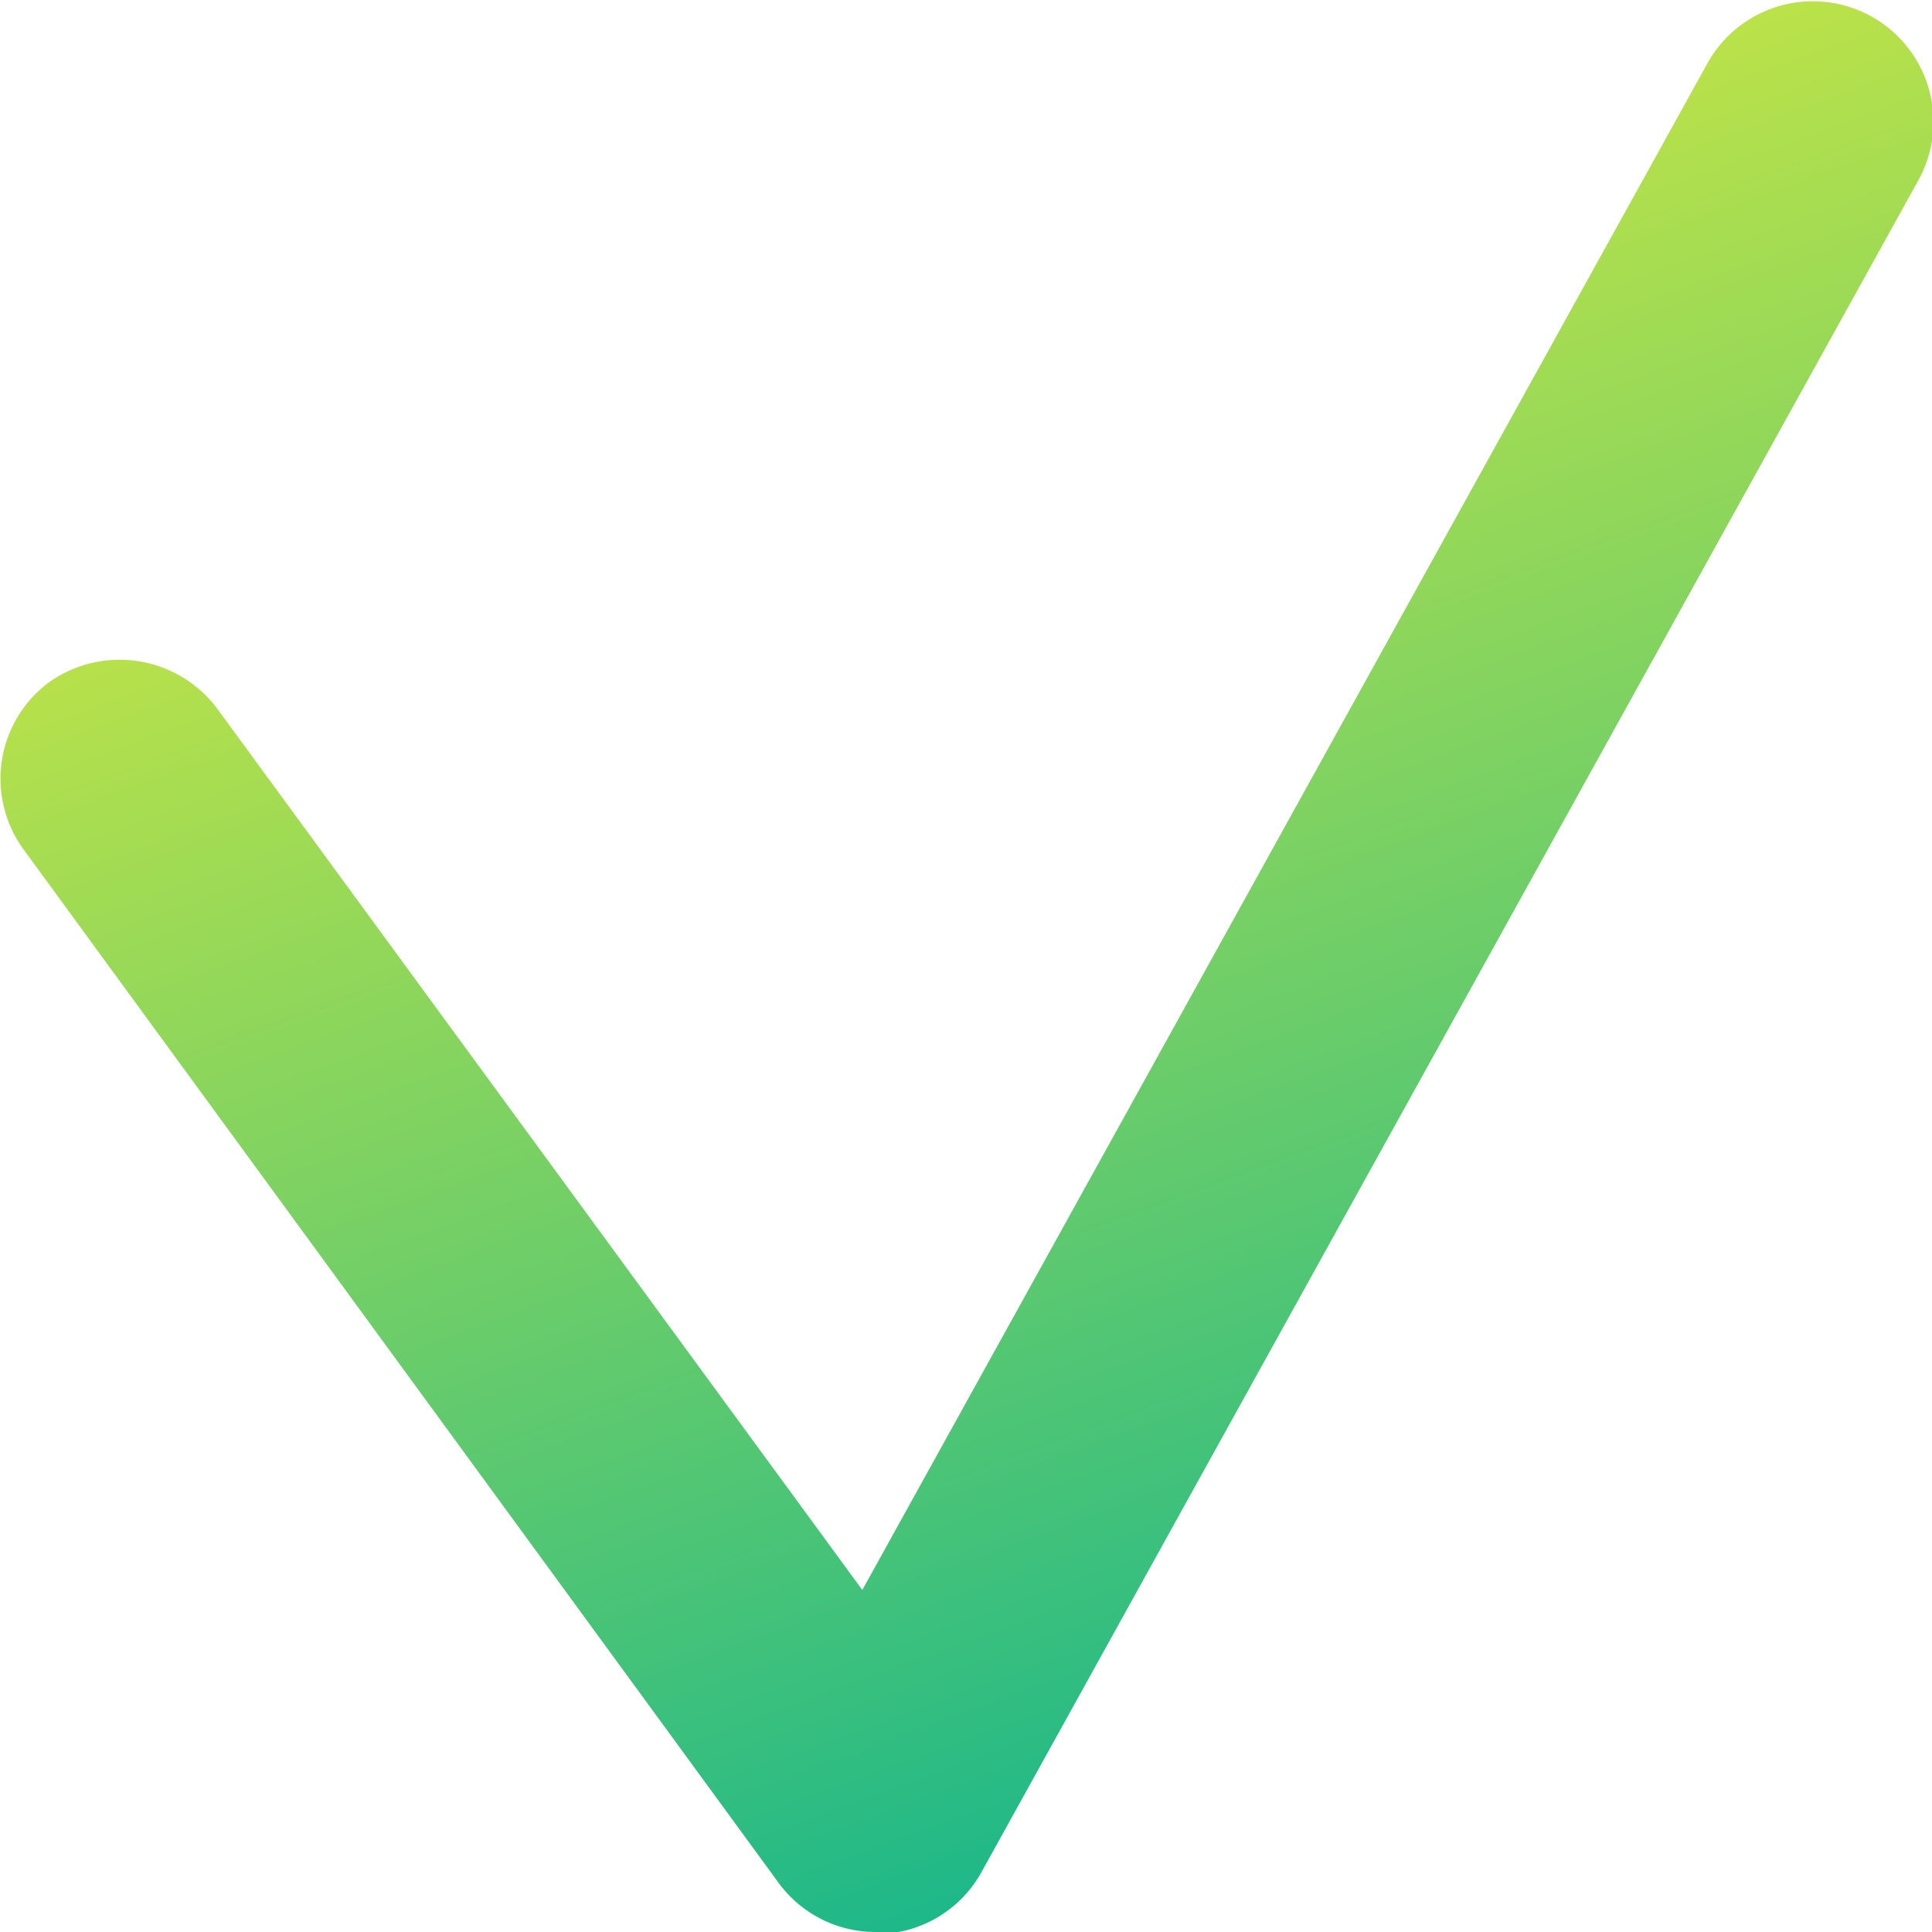 <svg xmlns="http://www.w3.org/2000/svg" xmlns:xlink="http://www.w3.org/1999/xlink" viewBox="0 0 10.62 10.62"><defs><style>.cls-1{fill:url(#linear-gradient);}</style><linearGradient id="linear-gradient" x1="7.88" y1="9.54" x2="5.05" y2="1.75" gradientUnits="userSpaceOnUse"><stop offset="0" stop-color="#1eb889"/><stop offset="0.6" stop-color="#7ed262"/><stop offset="1" stop-color="#bbe249"/></linearGradient></defs><g id="Capa_2" data-name="Capa 2"><g id="Capa_1-2" data-name="Capa 1"><g id="V"><path class="cls-1" d="M4.81,10.62a.66.66,0,0,1-.53-.27L.13,4.67a.66.66,0,0,1,.14-.92.67.67,0,0,1,.92.14L4.74,8.74,9.39.34A.66.66,0,1,1,10.54,1l-5.15,9.3a.66.66,0,0,1-.53.33Z"/></g></g></g></svg>